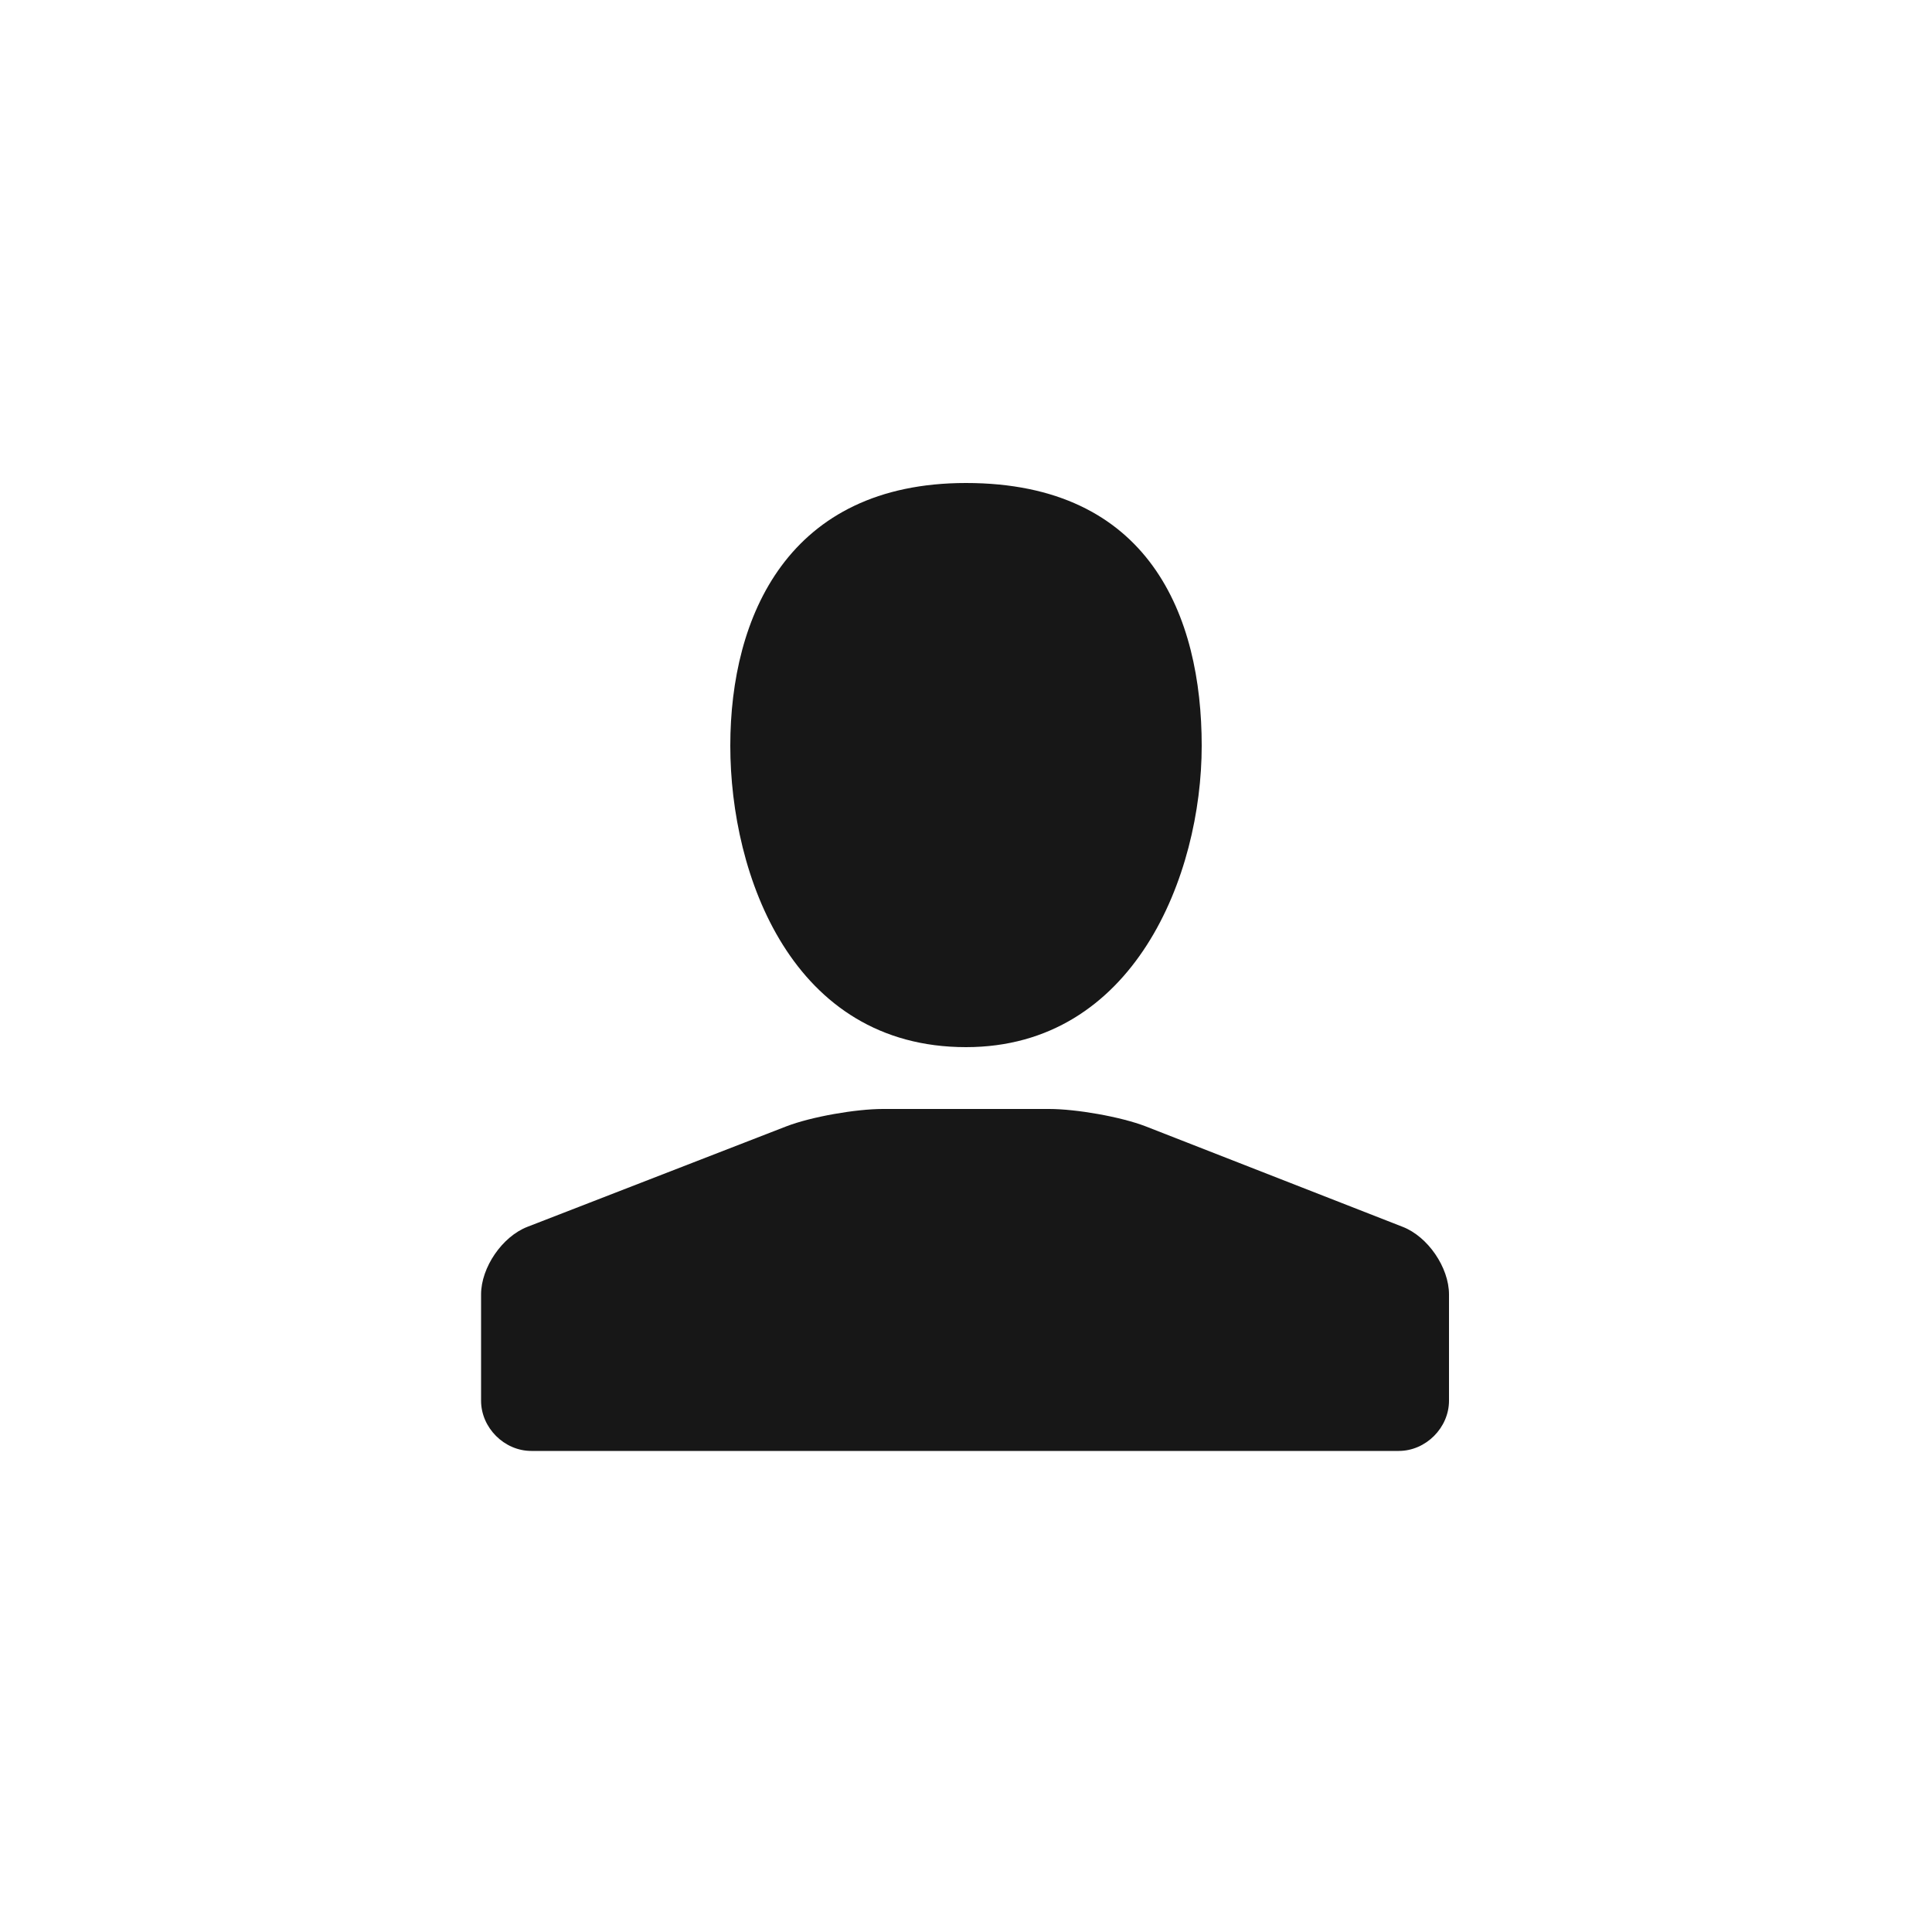 <?xml version="1.0" encoding="utf-8"?>
<!-- Generator: Adobe Illustrator 19.1.0, SVG Export Plug-In . SVG Version: 6.00 Build 0)  -->
<svg version="1.1" id="Layer_1" xmlns="http://www.w3.org/2000/svg" xmlns:xlink="http://www.w3.org/1999/xlink" x="0px" y="0px"
	 viewBox="350 350 100 100" style="enable-background:new 350 350 100 100;" xml:space="preserve">
<style type="text/css">
	.st0{fill:#171717;}
</style>
<g>
	<path class="st0" d="M412.2,388.6c0,6.7-3.5,15.6-12.2,15.6c-9,0-12.2-8.9-12.2-15.6c0-6.7,3-13.6,12.2-13.6
		C409.5,375,412.2,381.9,412.2,388.6z"/>
	<path class="st0" d="M409.3,408.3c-1.3-0.5-3.6-0.9-5-0.9h-8.6c-1.4,0-3.7,0.4-5,0.9l-13.4,5.2c-1.3,0.5-2.4,2.1-2.4,3.5v5.5
		c0,1.4,1.2,2.6,2.6,2.6h44.9c1.4,0,2.6-1.2,2.6-2.6V417c0-1.4-1.1-3-2.4-3.5L409.3,408.3z"/>
</g>
</svg>
